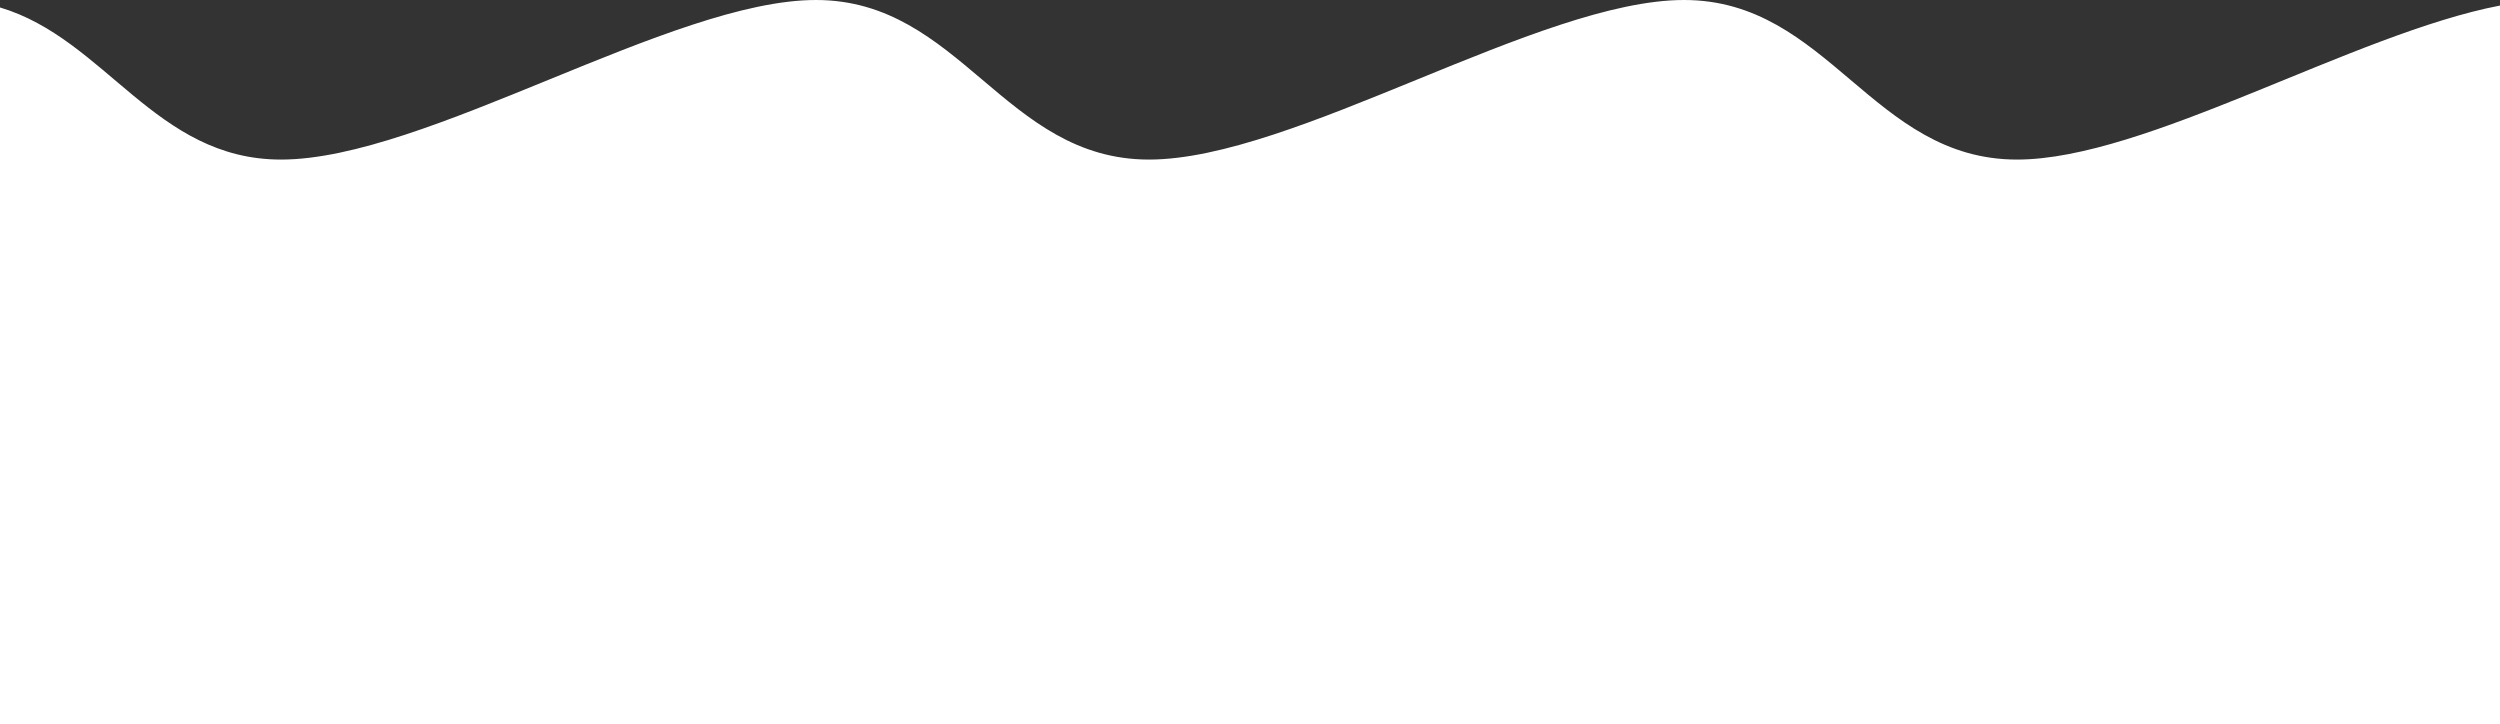 <svg width="397" height="115" viewBox="0 0 397 115" fill="none" xmlns="http://www.w3.org/2000/svg" xmlns:xlink="http://www.w3.org/1999/xlink">
	<rect x="0" y="0" width="397" height="115" fill="#333333" stroke="none"/>
	<desc>
			Created with Pixso.
	</desc>
	<defs/>
	<g opacity="1">
		<path id="Vector" d="M397 0.881L397 115L0 115L0 1.184C16.804 6.194 24.661 25.34 44.621 25.34C67.6 25.34 106.652 0 129.576 0C152.5 0 159.489 25.34 182.455 25.34C205.42 25.34 244.486 0 267.424 0C290.361 0 297.323 25.34 320.302 25.34C340.703 25.34 373.759 5.341 397 0.881Z" fill="white" fill-opacity="1" fill-rule="evenodd"/>
	</g>
</svg>
